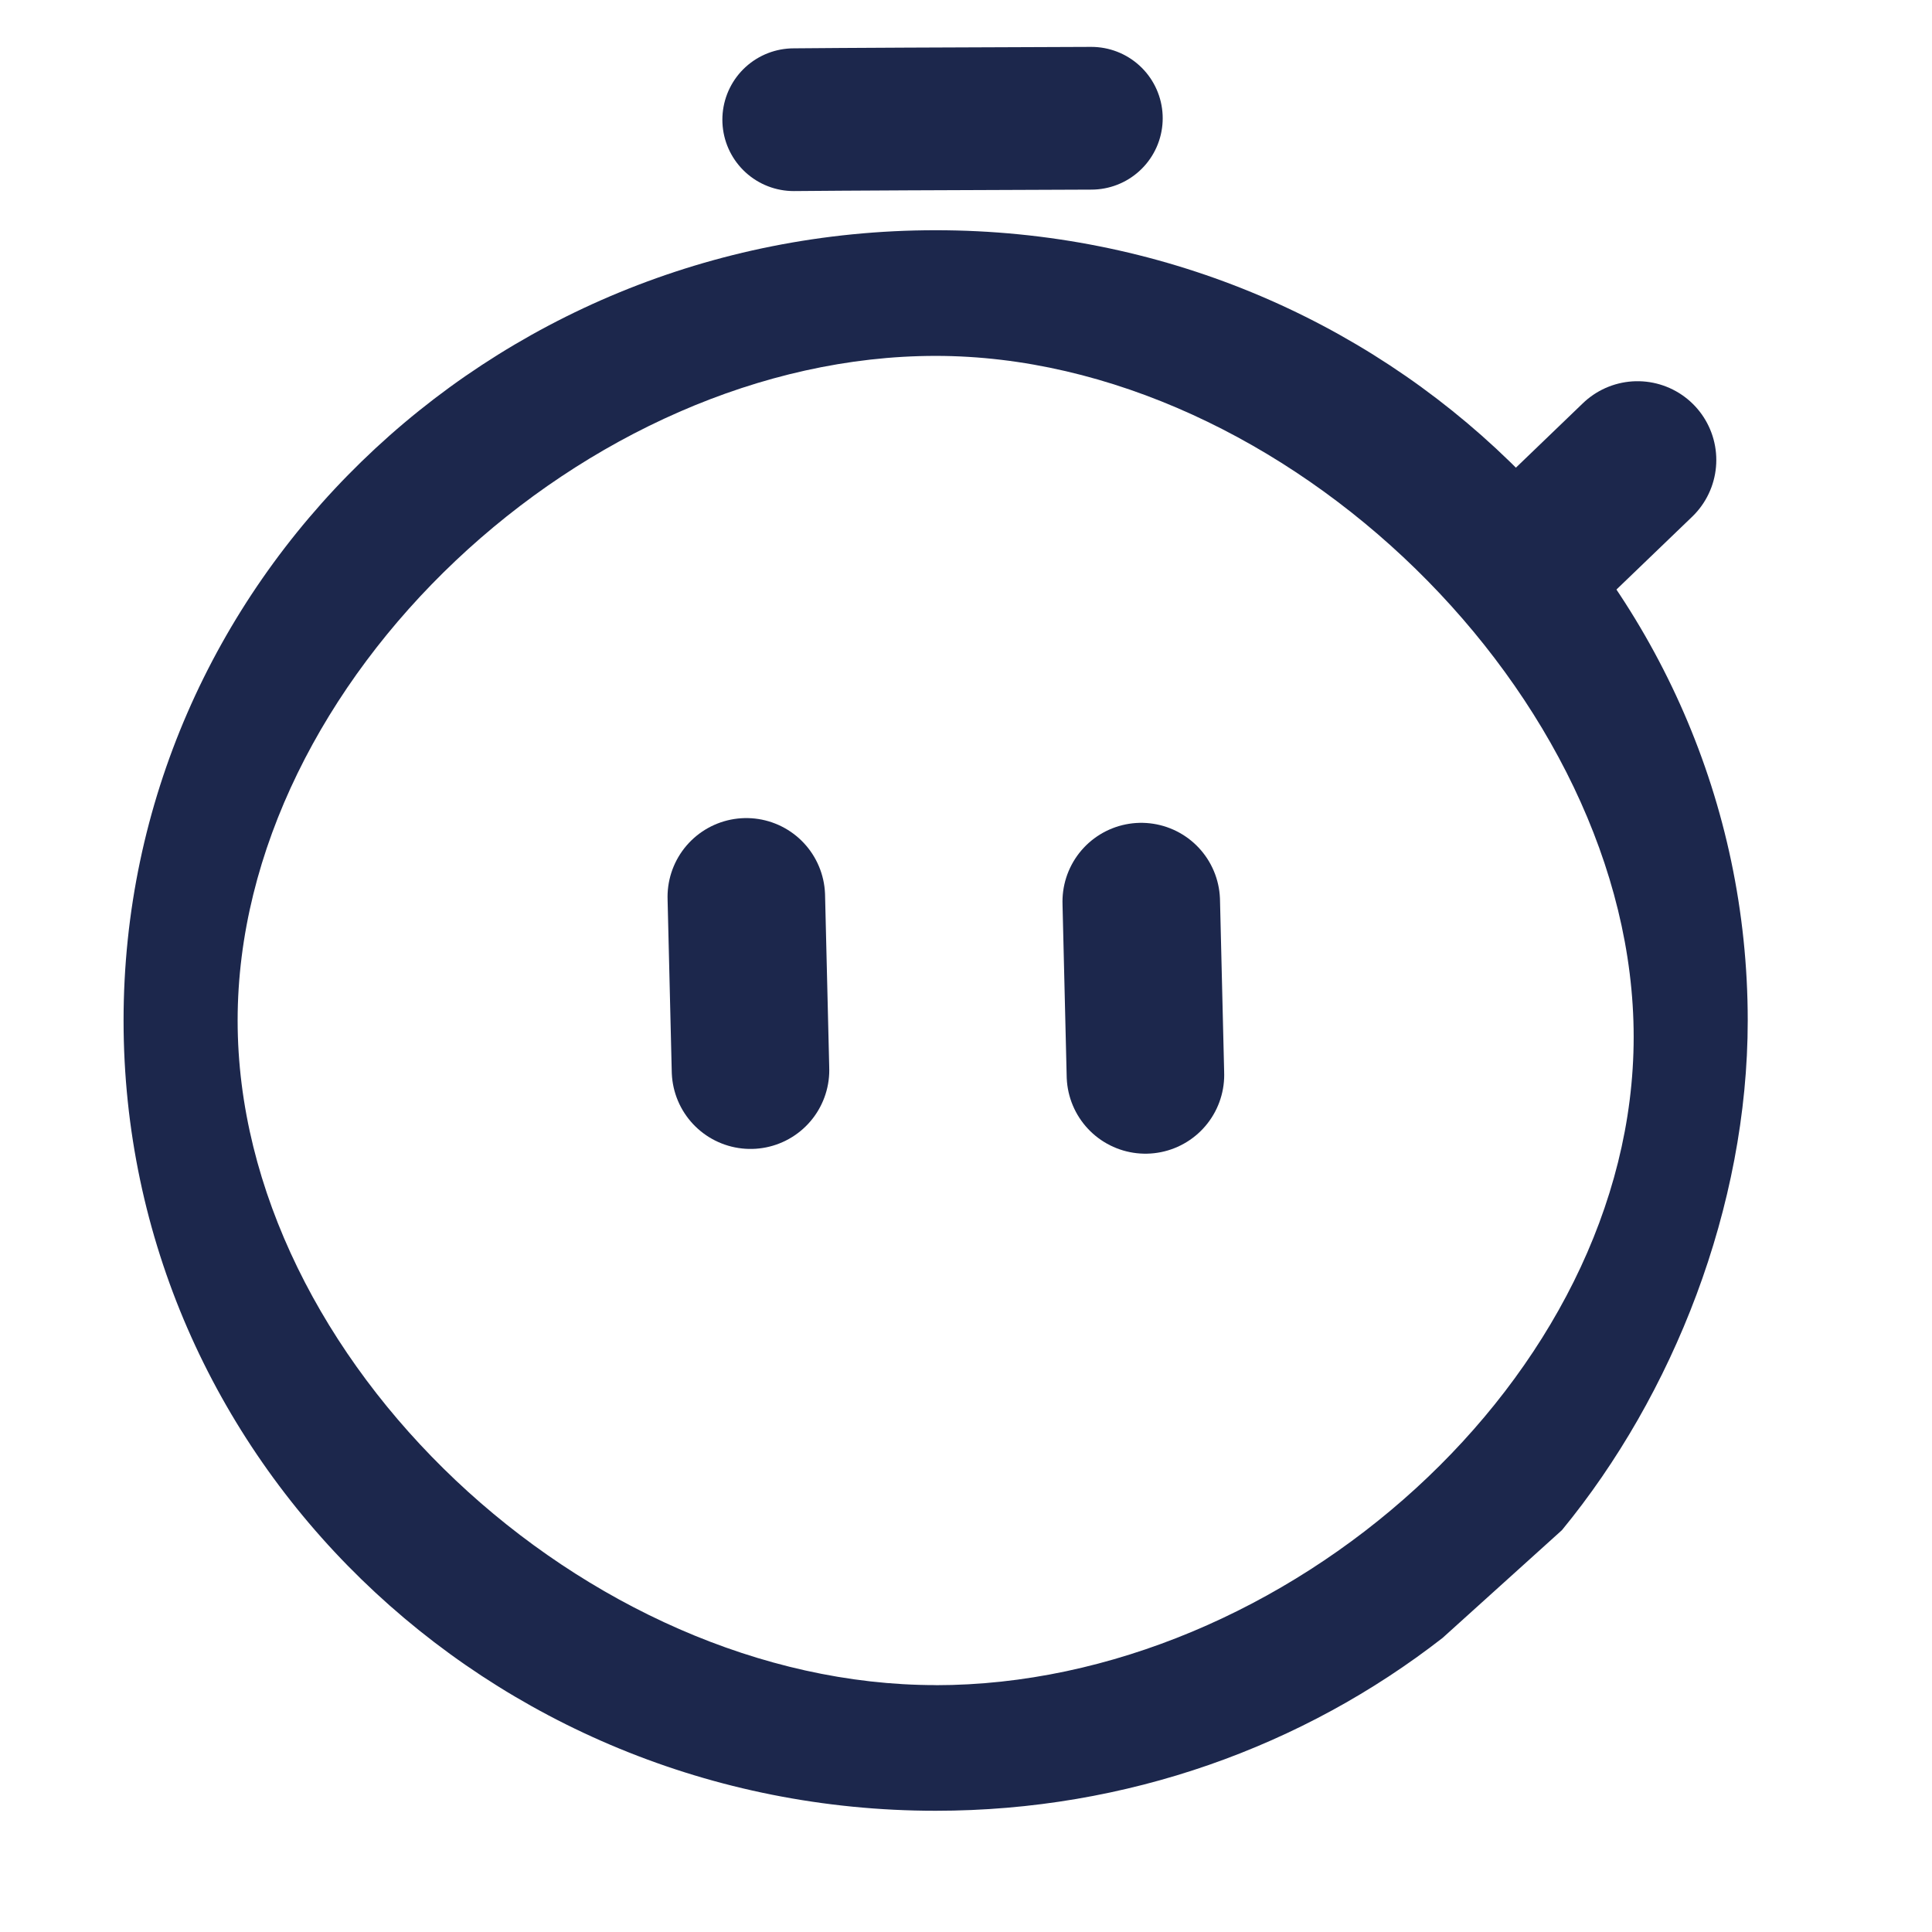 <svg
   width="800px"
   height="800px"
   viewBox="0 0 24 24"
   fill="none"
   version="1.1"
   xmlns="http://www.w3.org/2000/svg"
   xmlns:svg="http://www.w3.org/2000/svg">
  <path
     d="m 19.403,19.008 c 1.38,-1.679 2.308,-4.013 2.308,-6.331 C 21.71,7.255 17.194,2.86 11.623,2.86 6.051,2.86 1.535,7.255 1.535,12.677 c 0,5.422 4.516,9.817 10.088,9.817 2.382,0 4.571,-0.803 6.297,-2.147 z m -7.78,1.925 c -4.339,0 -8.671,-4.033 -8.671,-8.256 0,-4.223 4.331,-8.256 8.671,-8.256 4.339,0 8.671,4.237 8.671,8.46 0,4.223 -4.331,8.053 -8.671,8.053 z"
     fill="#1c274c"
     fill-rule="evenodd"
     clip-rule="evenodd"
     fill-opacity="1"
     stroke-width="1.105"
     stroke-dasharray="none" />
  <path
     d="m 14.177,11.2 0.052,2.153"
     stroke="#1c274c"
     stroke-width="1.957"
     stroke-linecap="round" />
  <path
     d="m 9.271,11.141 0.052,2.153"
     stroke="#1c274c"
     stroke-width="1.957"
     stroke-linecap="round" />
  <path
     d="m 13.557,1.469 c -1.779,0.006 -3.082,0.012 -3.697,0.018"
     stroke="#1c274c"
     stroke-width="1.773"
     stroke-linecap="round" />
  <path
     d="M 20.342,5.714 19.14,6.87"
     stroke="#1c274c"
     stroke-width="1.957"
     stroke-linecap="round" />
</svg>
